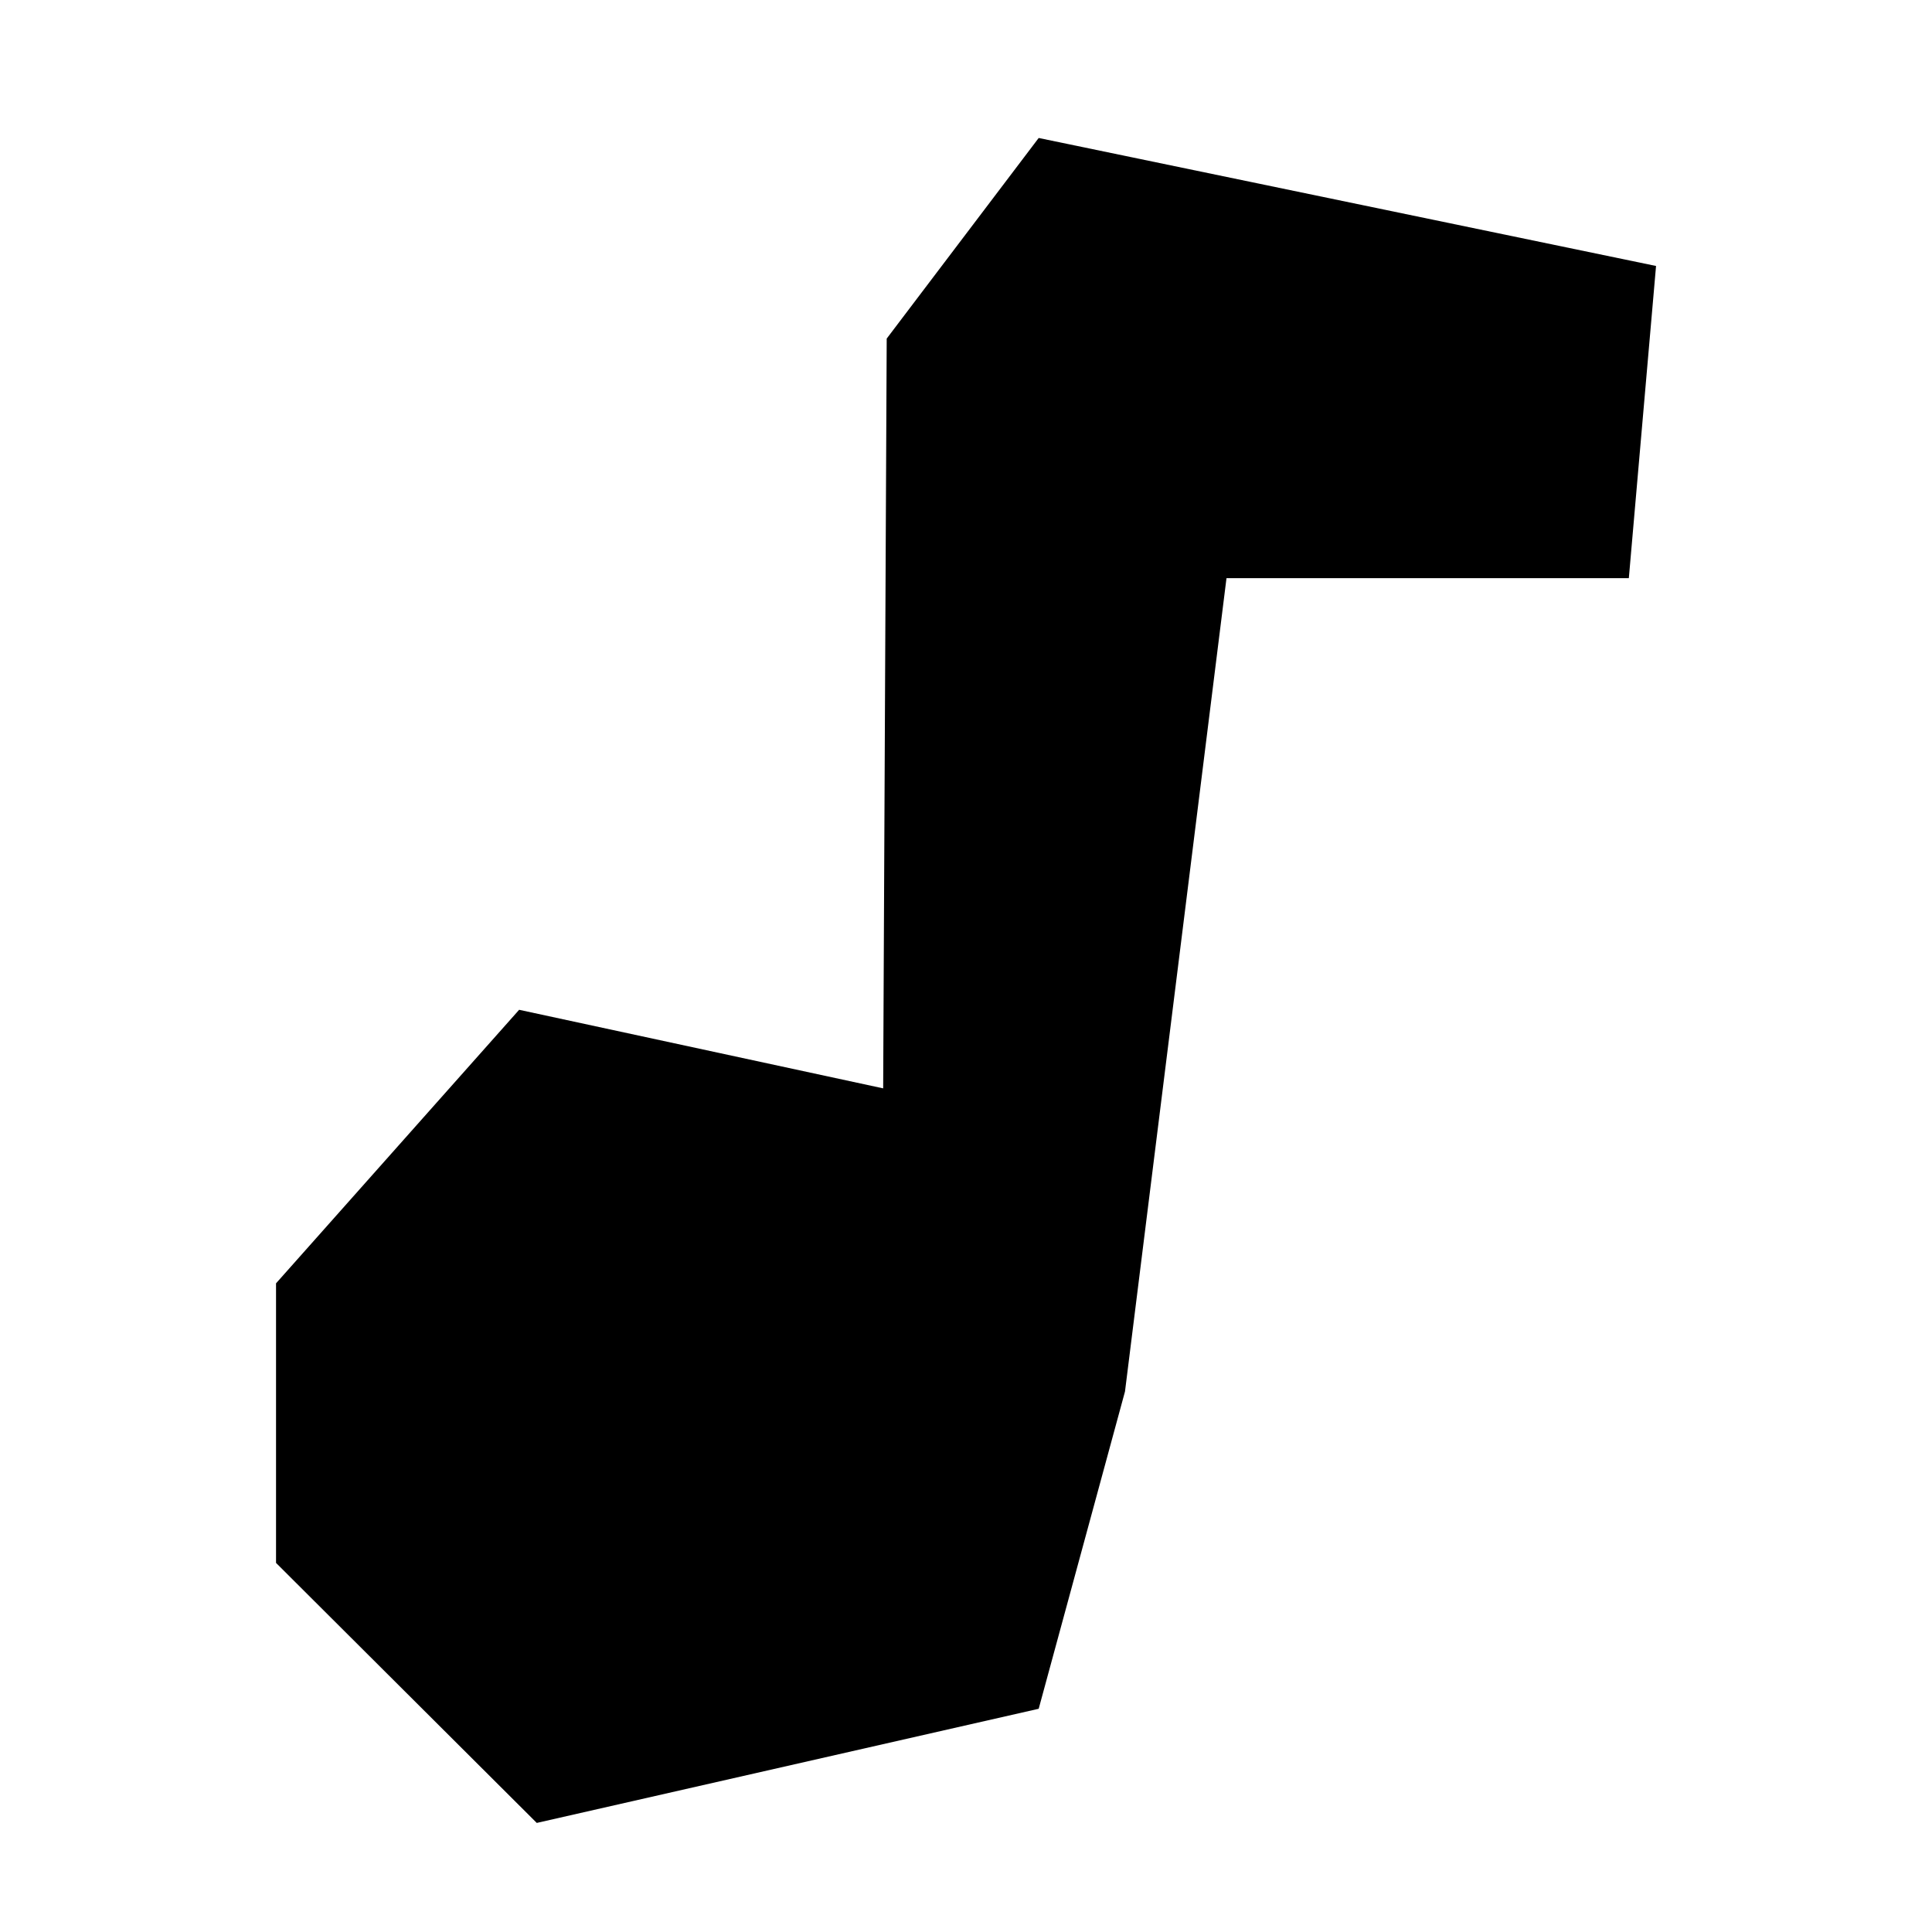 <svg width="24" height="24" viewBox="0 0 24 24" fill="none" xmlns="http://www.w3.org/2000/svg">
<path fill-rule="evenodd" clip-rule="evenodd" d="M10.971 13.52L6.449 12.544L3.429 15.942V19.415L6.668 22.645L12.903 21.227L13.975 17.286L15.236 7.182H20.234L20.572 3.304L12.903 1.714L11.015 4.206L10.971 13.52Z" fill="black"/>
</svg>

